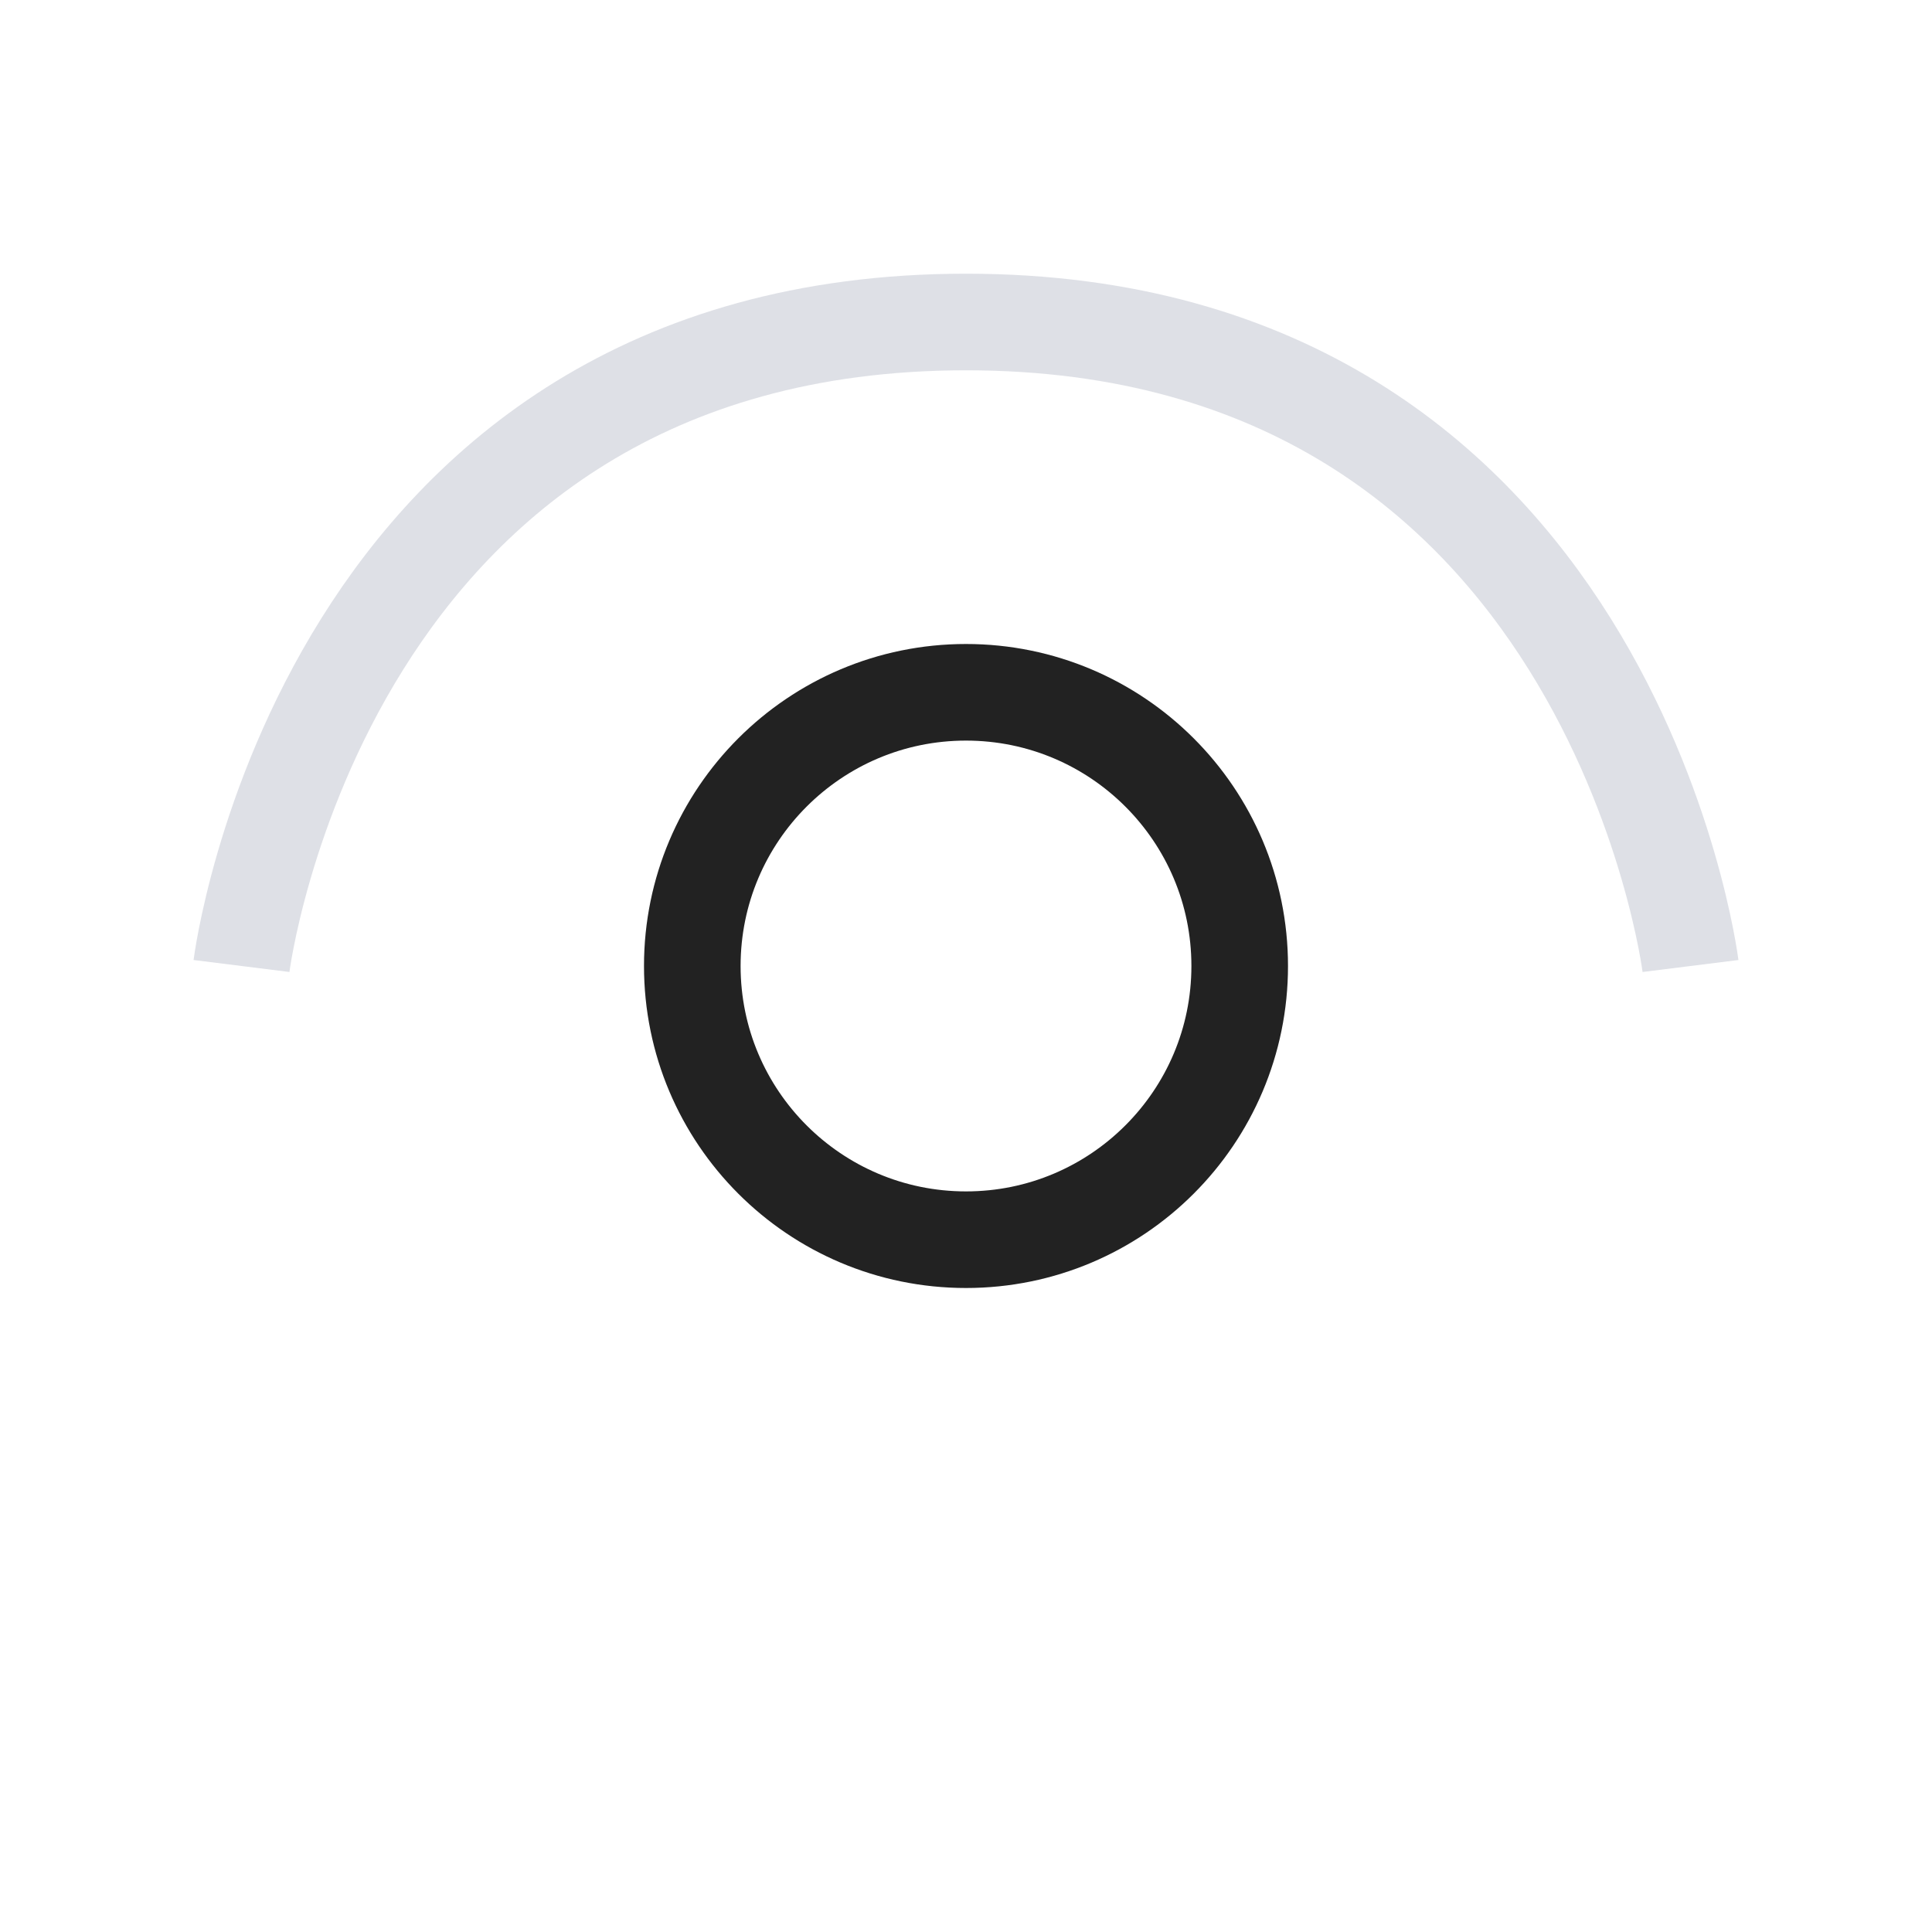 <svg width="48" height="48" viewBox="0 0 24 24" fill="none" xmlns="http://www.w3.org/2000/svg">
<circle cx="12" cy="12" r="3.4" stroke="#222222" stroke-width="1.2"/>
<path d="M21 12C21 12 20 4 12 4C4 4 3 12 3 12" stroke="#7E869E" stroke-opacity="0.25" stroke-width="1.2"/>
</svg>
